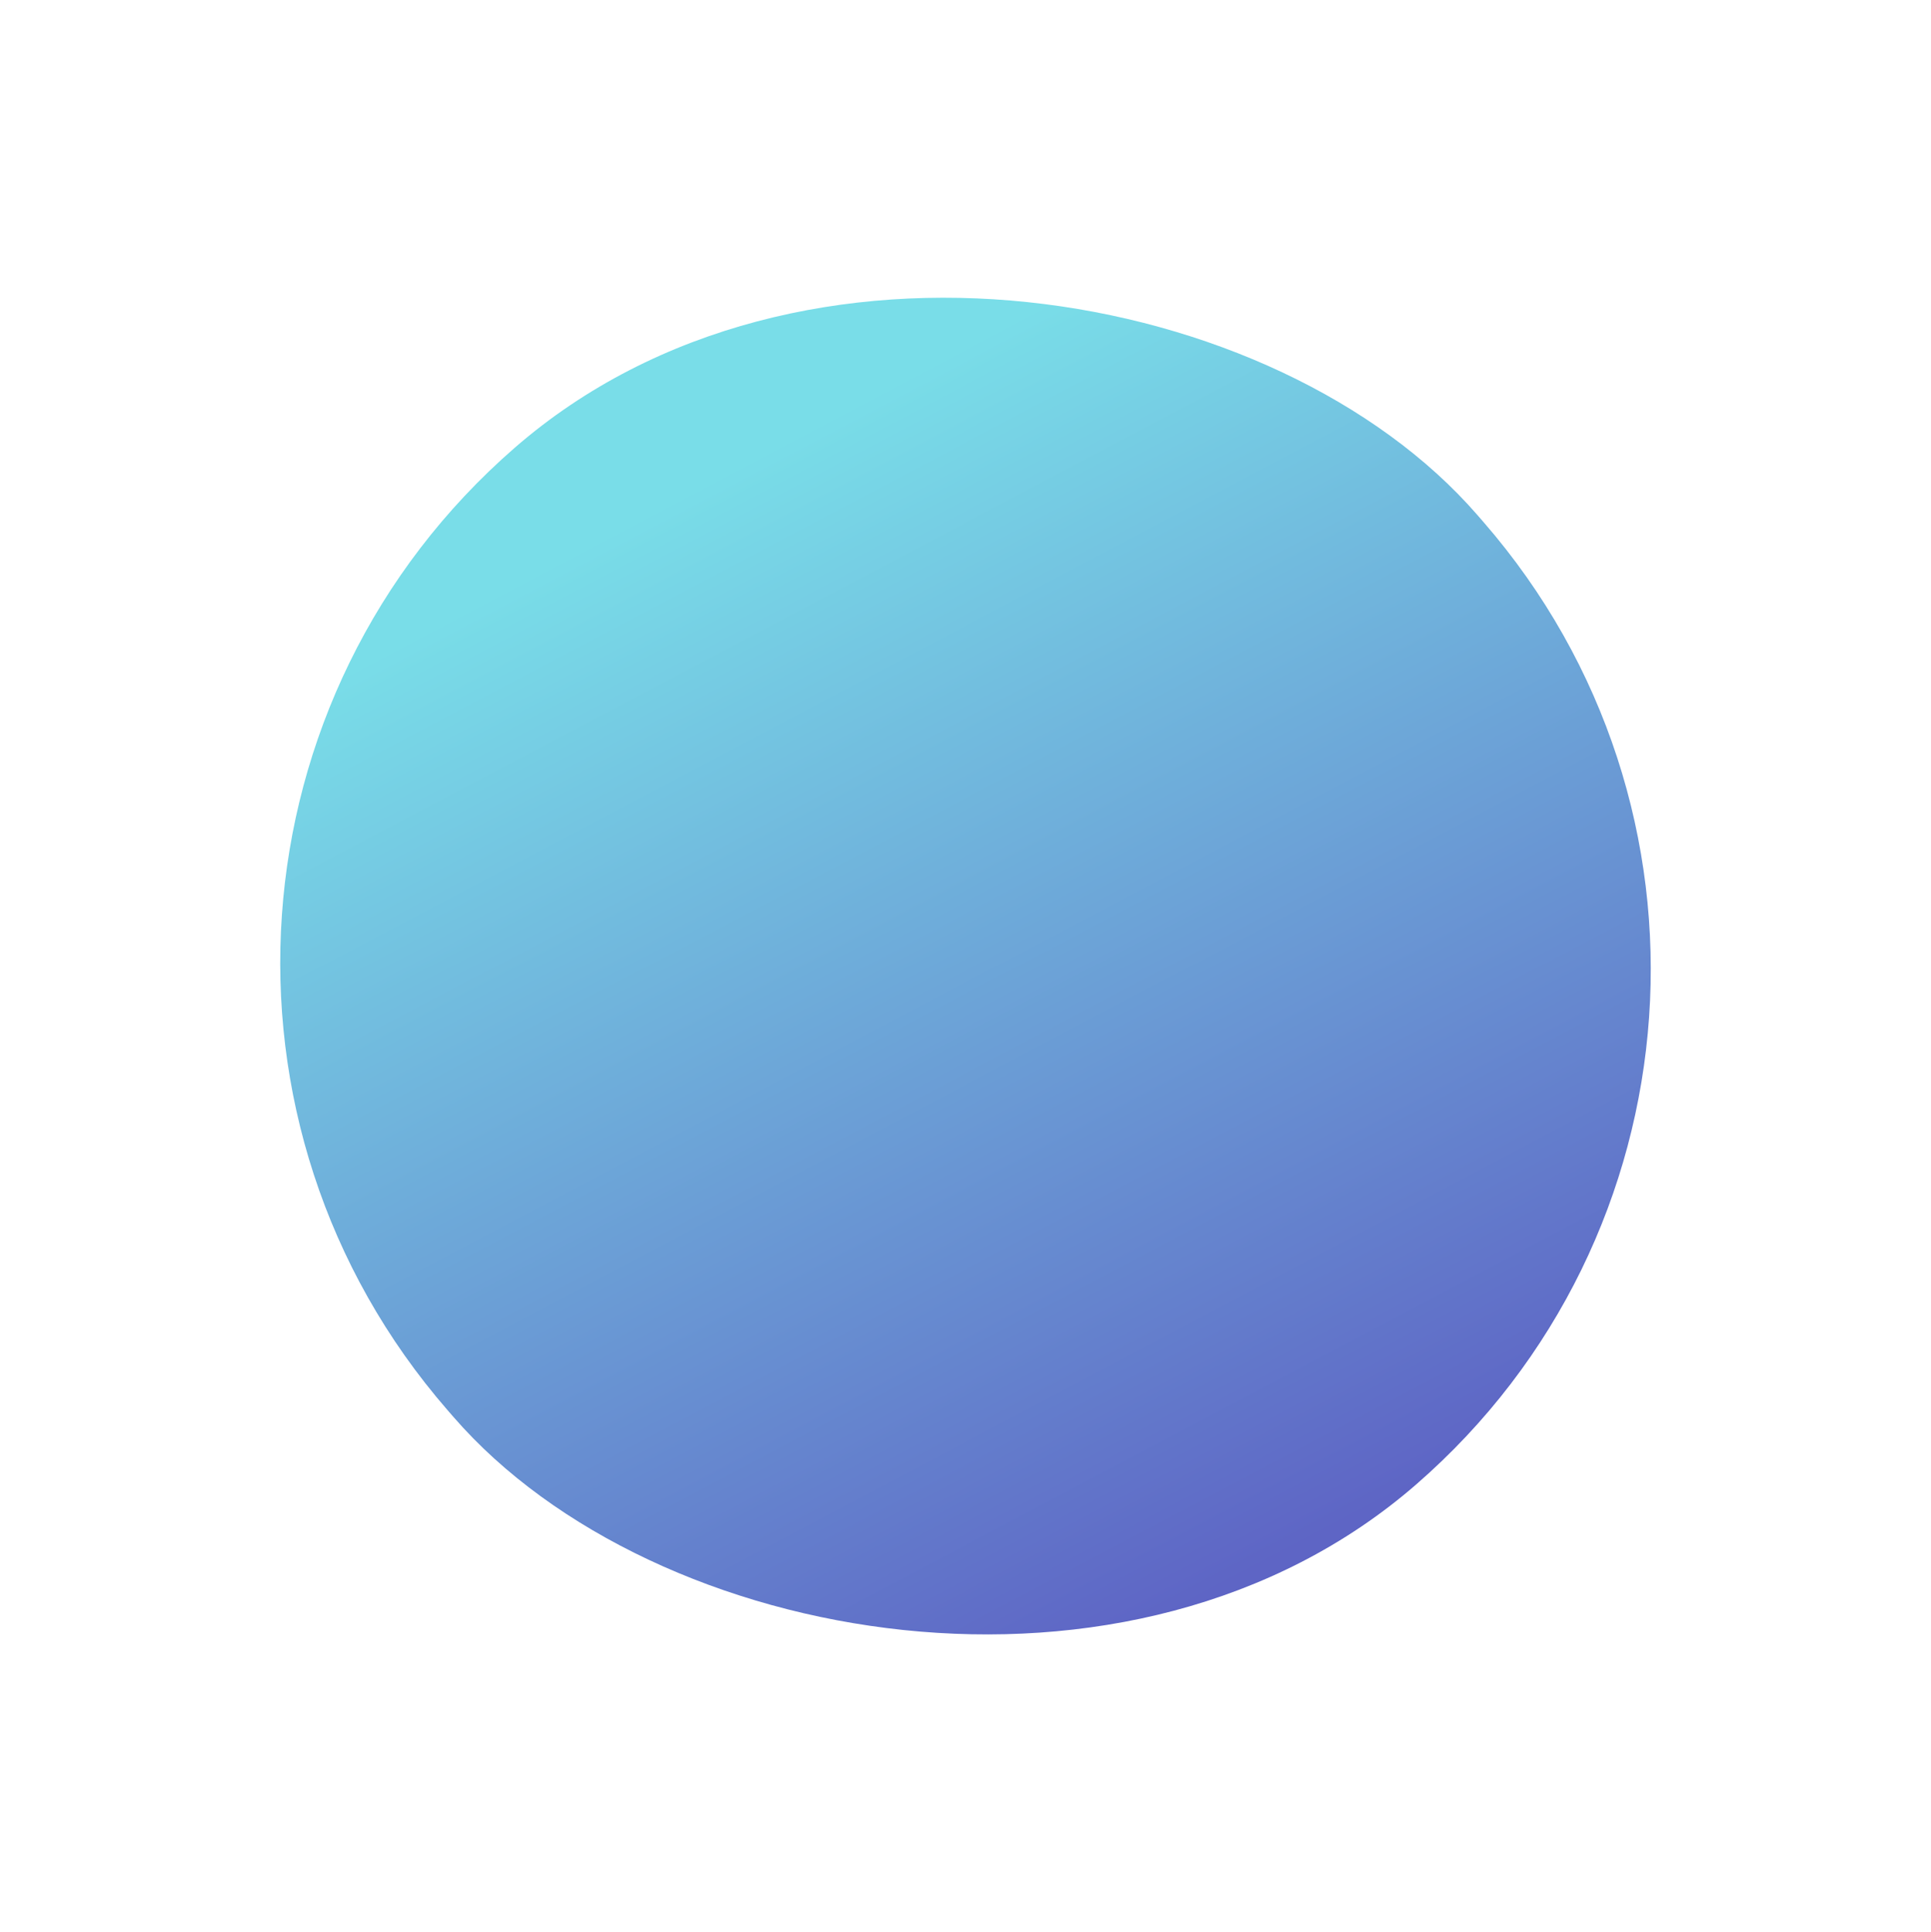 <svg xmlns="http://www.w3.org/2000/svg" xmlns:xlink="http://www.w3.org/1999/xlink" width="58.969" height="58.996" viewBox="0 0 58.969 58.996">
  <defs>
    <linearGradient id="linear-gradient" x1="0.696" y1="0.134" x2="0.5" y2="1" gradientUnits="objectBoundingBox">
      <stop offset="0" stop-color="#79dde8"/>
      <stop offset="1" stop-color="#5e65c5"/>
    </linearGradient>
  </defs>
  <rect id="Rectangle_51" data-name="Rectangle 51" width="41.667" height="41.951" rx="20.834" transform="translate(0 27.336) rotate(-41)" fill="url(#linear-gradient)"/>
</svg>
